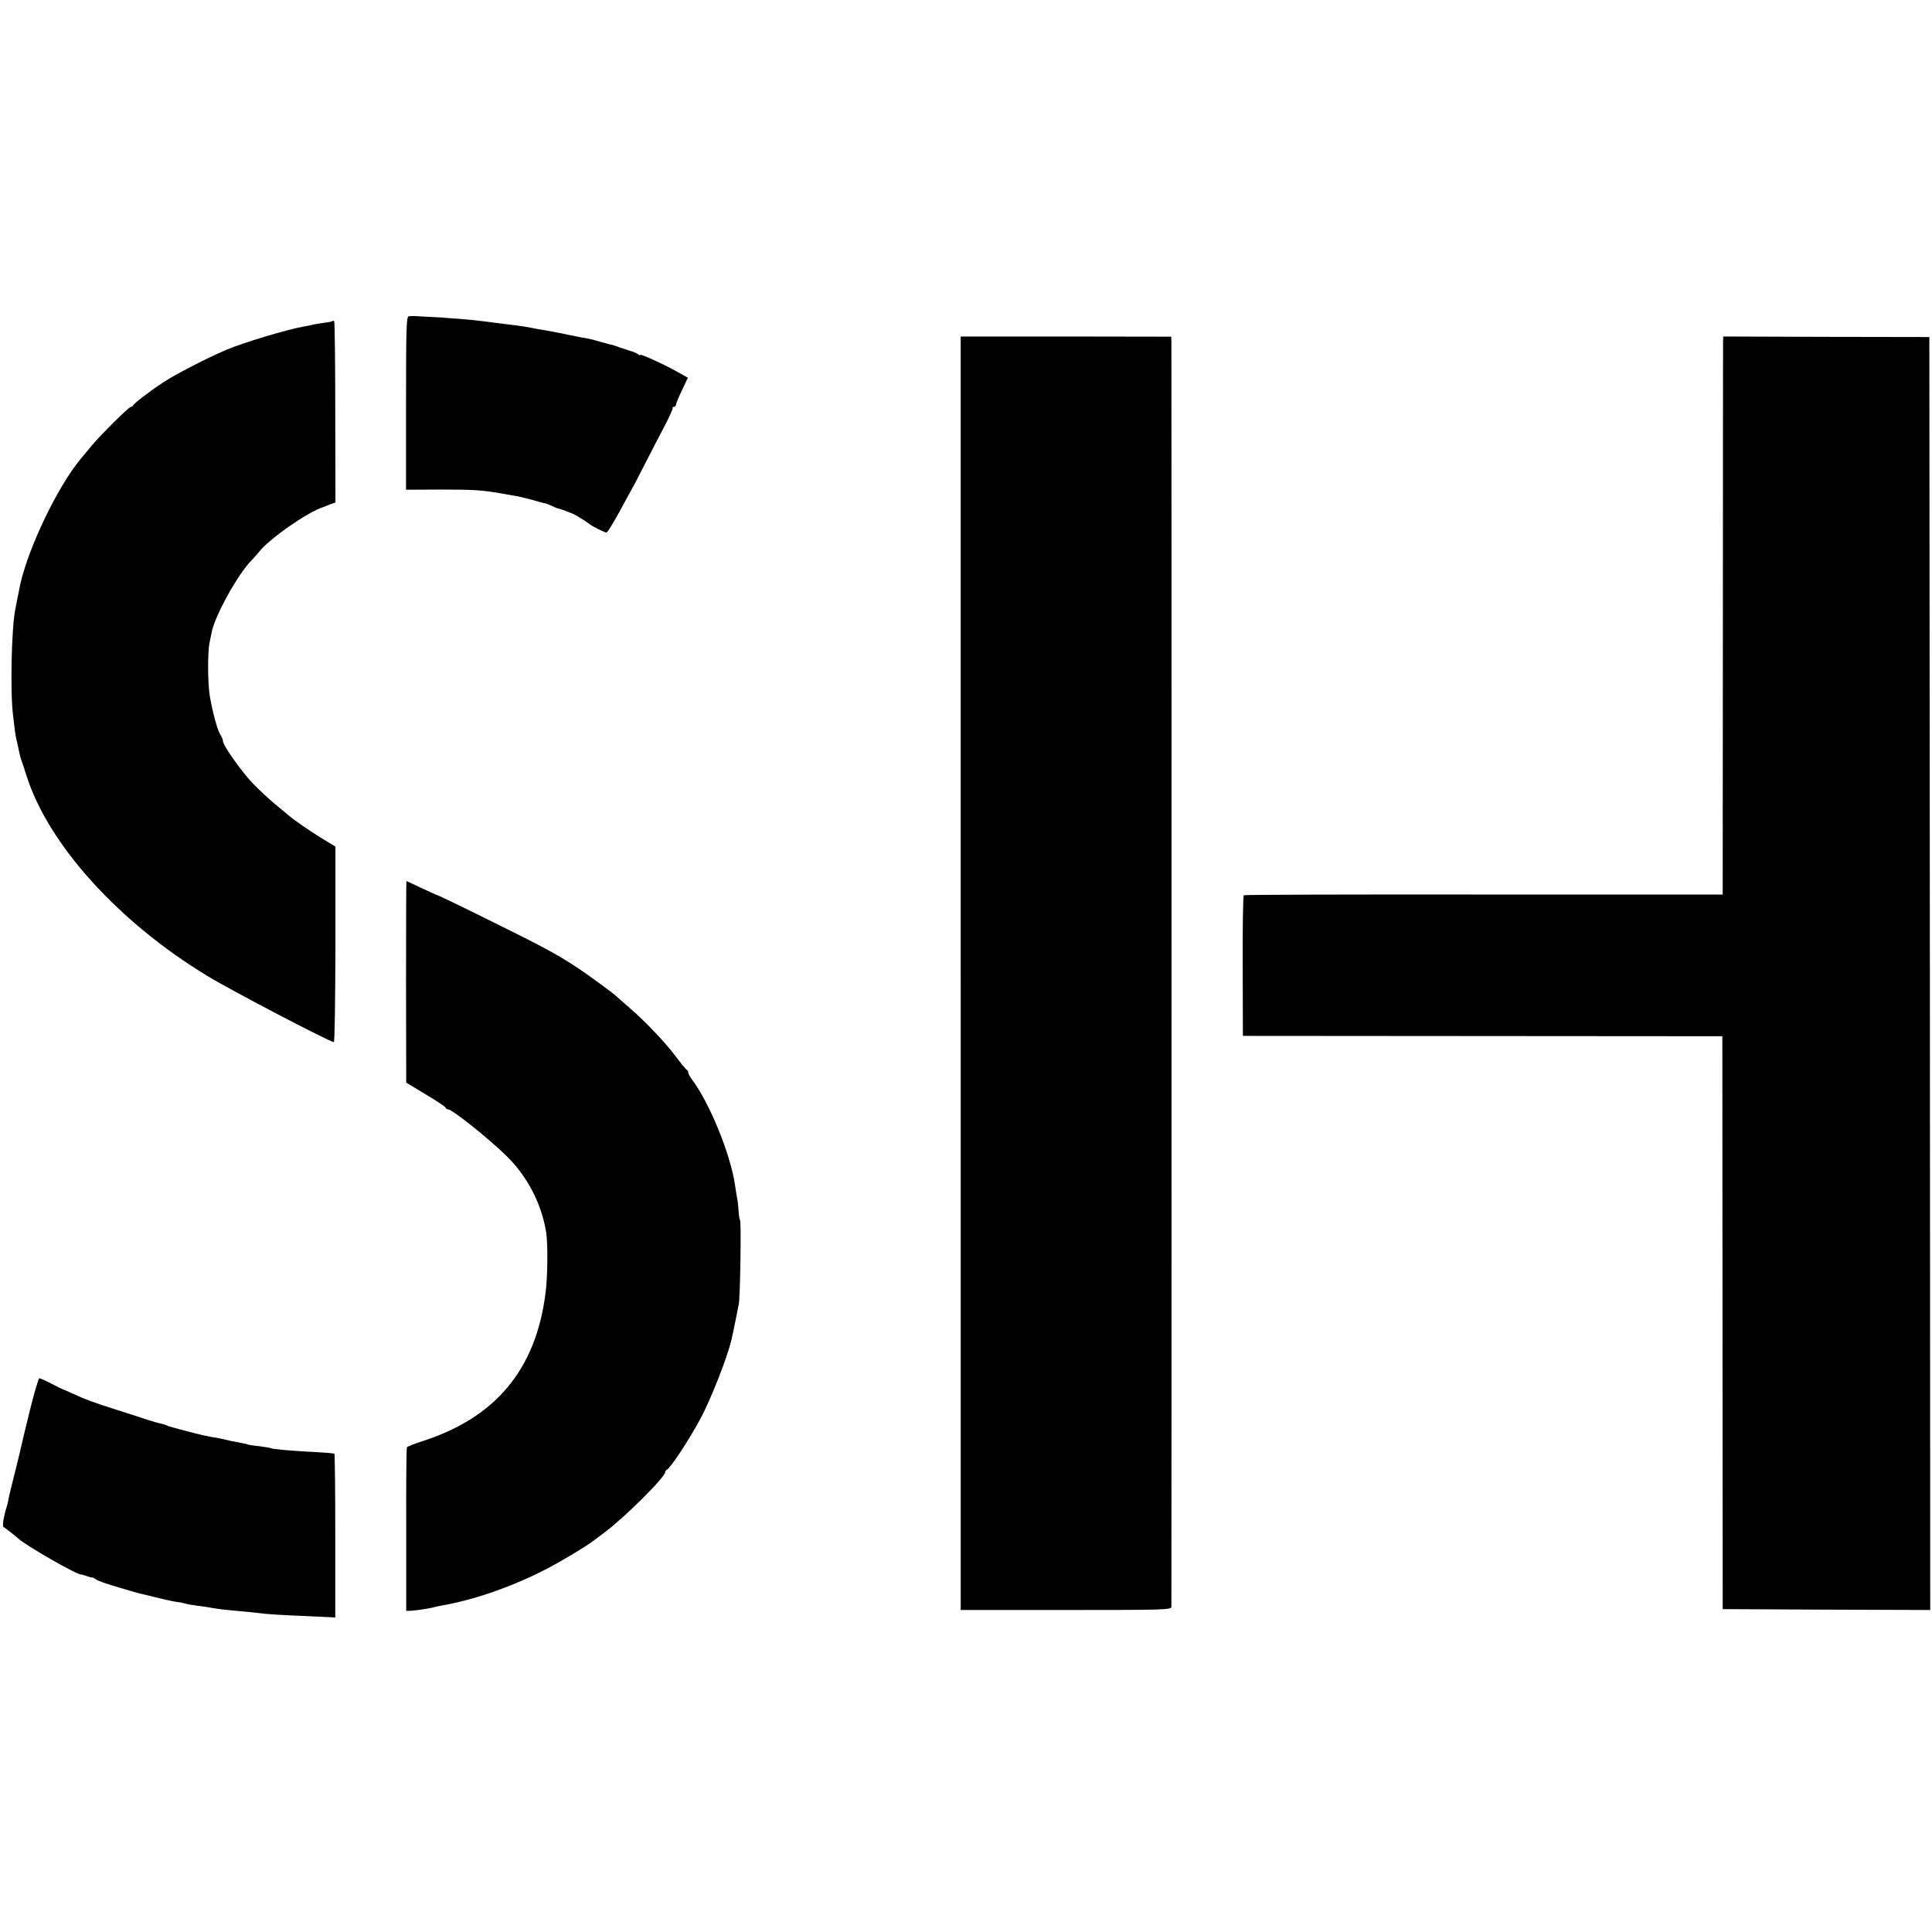 <?xml version="1.0" standalone="no"?>
<!DOCTYPE svg PUBLIC "-//W3C//DTD SVG 20010904//EN"
 "http://www.w3.org/TR/2001/REC-SVG-20010904/DTD/svg10.dtd">
<svg version="1.0" xmlns="http://www.w3.org/2000/svg"
 width="1092pt" height="1092pt" viewBox="0 0 1092 1092"
 preserveAspectRatio="xMidYMid meet">
<g transform="translate(0,1092) scale(0.1,-0.1)"
fill="#000000" stroke="none">
<path d="M2310 9132 c-13 -2 -15 -65 -15 -491 l0 -489 195 1 c193 0 237 -3
355 -24 33 -6 71 -13 85 -15 14 -3 50 -12 80 -20 30 -9 63 -18 72 -19 9 -2 26
-9 38 -15 12 -6 29 -13 38 -15 9 -2 31 -9 47 -16 17 -7 32 -13 35 -14 8 -2 74
-43 86 -53 15 -14 91 -52 102 -52 5 0 38 53 73 117 35 65 69 127 75 138 7 11
39 74 73 140 34 66 83 162 110 212 26 51 46 95 43 98 -3 3 0 5 6 5 7 0 12 6
13 13 0 6 15 43 34 82 l33 70 -59 33 c-74 42 -209 103 -209 96 0 -4 -6 -2 -12
3 -7 6 -31 16 -53 22 -22 7 -47 15 -55 18 -8 4 -18 7 -22 8 -5 2 -11 4 -15 5
-5 1 -12 3 -18 4 -5 1 -30 8 -55 15 -25 8 -54 15 -65 17 -11 1 -56 10 -100 19
-44 9 -91 19 -105 21 -14 3 -50 9 -80 14 -30 6 -64 12 -75 14 -18 3 -88 12
-170 22 -16 2 -48 6 -70 9 -51 7 -150 15 -240 21 -38 2 -90 5 -115 6 -25 2
-52 2 -60 0z"/>
<path d="M1878 9105 c-2 -3 -24 -7 -49 -10 -24 -3 -51 -8 -59 -10 -8 -2 -31
-7 -50 -10 -93 -16 -341 -90 -440 -132 -109 -46 -295 -142 -360 -186 -80 -53
-163 -117 -168 -129 -2 -5 -8 -8 -13 -8 -11 0 -169 -157 -222 -220 -20 -25
-46 -56 -58 -70 -130 -155 -294 -494 -344 -710 -1 -6 -16 -79 -21 -105 -2 -11
-6 -30 -8 -42 -21 -105 -29 -465 -12 -598 10 -89 14 -116 19 -135 2 -8 8 -33
12 -55 11 -48 10 -46 17 -65 3 -8 16 -46 28 -85 123 -387 518 -825 1020 -1130
134 -82 695 -375 717 -375 5 0 8 241 9 553 l0 552 -81 49 c-72 45 -148 97
-183 127 -7 6 -41 34 -75 62 -34 28 -91 81 -126 117 -64 66 -171 217 -171 242
0 7 -6 22 -13 33 -18 26 -46 131 -62 226 -11 74 -12 248 0 299 3 14 8 38 11
54 16 92 149 332 226 409 15 16 33 36 40 45 55 73 277 229 368 257 3 1 19 7
35 14 l31 11 -1 509 c0 280 -3 512 -6 515 -3 3 -8 4 -11 1z"/>
<path d="M5430 5419 l0 -3599 595 0 c560 0 595 1 596 18 1 22 1 7107 0 7148
l-1 31 -595 1 -595 0 0 -3599z"/>
<path d="M9739 8986 c0 -17 -1 -727 -1 -1577 l-1 -1545 -1350 0 c-742 1 -1352
-1 -1357 -4 -4 -3 -7 -183 -6 -400 l1 -395 1355 -1 1355 -1 1 -1619 1 -1619
586 -3 587 -2 -2 3597 -3 3598 -582 1 -583 2 -1 -32z"/>
<path d="M2295 5370 l1 -569 109 -66 c61 -36 112 -70 113 -75 2 -6 8 -10 14
-10 23 0 222 -158 327 -260 120 -116 201 -270 228 -435 10 -66 9 -251 -4 -347
-55 -428 -281 -700 -693 -833 -47 -15 -87 -31 -90 -35 -3 -4 -5 -214 -4 -467
l0 -458 30 1 c30 2 98 12 124 19 8 2 29 7 45 10 186 32 400 107 592 206 94 49
225 128 268 161 6 5 33 25 60 45 114 84 345 314 345 343 0 5 4 10 8 12 20 8
123 163 189 286 59 107 155 352 178 452 6 23 33 161 41 200 8 45 14 462 7 474
-4 5 -7 30 -9 55 -1 25 -5 60 -9 76 -3 17 -8 48 -11 70 -26 173 -143 460 -241
591 -13 17 -23 36 -23 42 0 6 -3 12 -7 14 -5 2 -34 37 -65 79 -65 85 -171 196
-267 279 -35 30 -69 60 -75 66 -12 11 -144 108 -190 139 -116 79 -207 129
-461 254 -237 118 -352 173 -365 176 -3 1 -40 18 -83 38 -43 21 -79 37 -80 37
-1 0 -2 -256 -2 -570z"/>
<path d="M170 2953 c-24 -98 -50 -205 -57 -238 -17 -73 -27 -110 -48 -195 -9
-36 -18 -74 -19 -85 -2 -11 -6 -27 -9 -35 -14 -41 -25 -105 -18 -110 13 -8 72
-54 84 -66 47 -42 329 -204 357 -204 5 0 19 -4 32 -9 13 -5 26 -8 29 -7 3 0
12 -4 20 -10 11 -9 65 -28 139 -49 3 -1 25 -7 50 -15 25 -7 50 -14 57 -16 7
-1 42 -10 79 -19 85 -21 102 -25 138 -30 15 -2 35 -6 45 -9 9 -3 36 -8 61 -11
25 -3 59 -8 75 -11 50 -9 87 -13 155 -19 36 -3 85 -8 110 -11 63 -8 122 -12
295 -19 l150 -7 0 460 c0 253 -2 463 -5 465 -3 3 -54 7 -115 10 -134 7 -235
16 -245 22 -4 2 -34 7 -66 11 -32 3 -62 8 -65 10 -3 2 -19 6 -35 8 -47 9 -77
15 -109 23 -16 4 -34 7 -40 8 -22 2 -93 18 -145 32 -30 8 -69 18 -86 23 -18 4
-36 10 -41 13 -5 3 -20 8 -34 11 -13 2 -44 11 -69 19 -25 9 -105 34 -179 58
-127 40 -179 59 -261 97 -19 9 -37 17 -40 17 -3 1 -33 15 -67 33 -34 18 -66
32 -71 32 -4 0 -28 -80 -52 -177z"/>
</g>
</svg>
